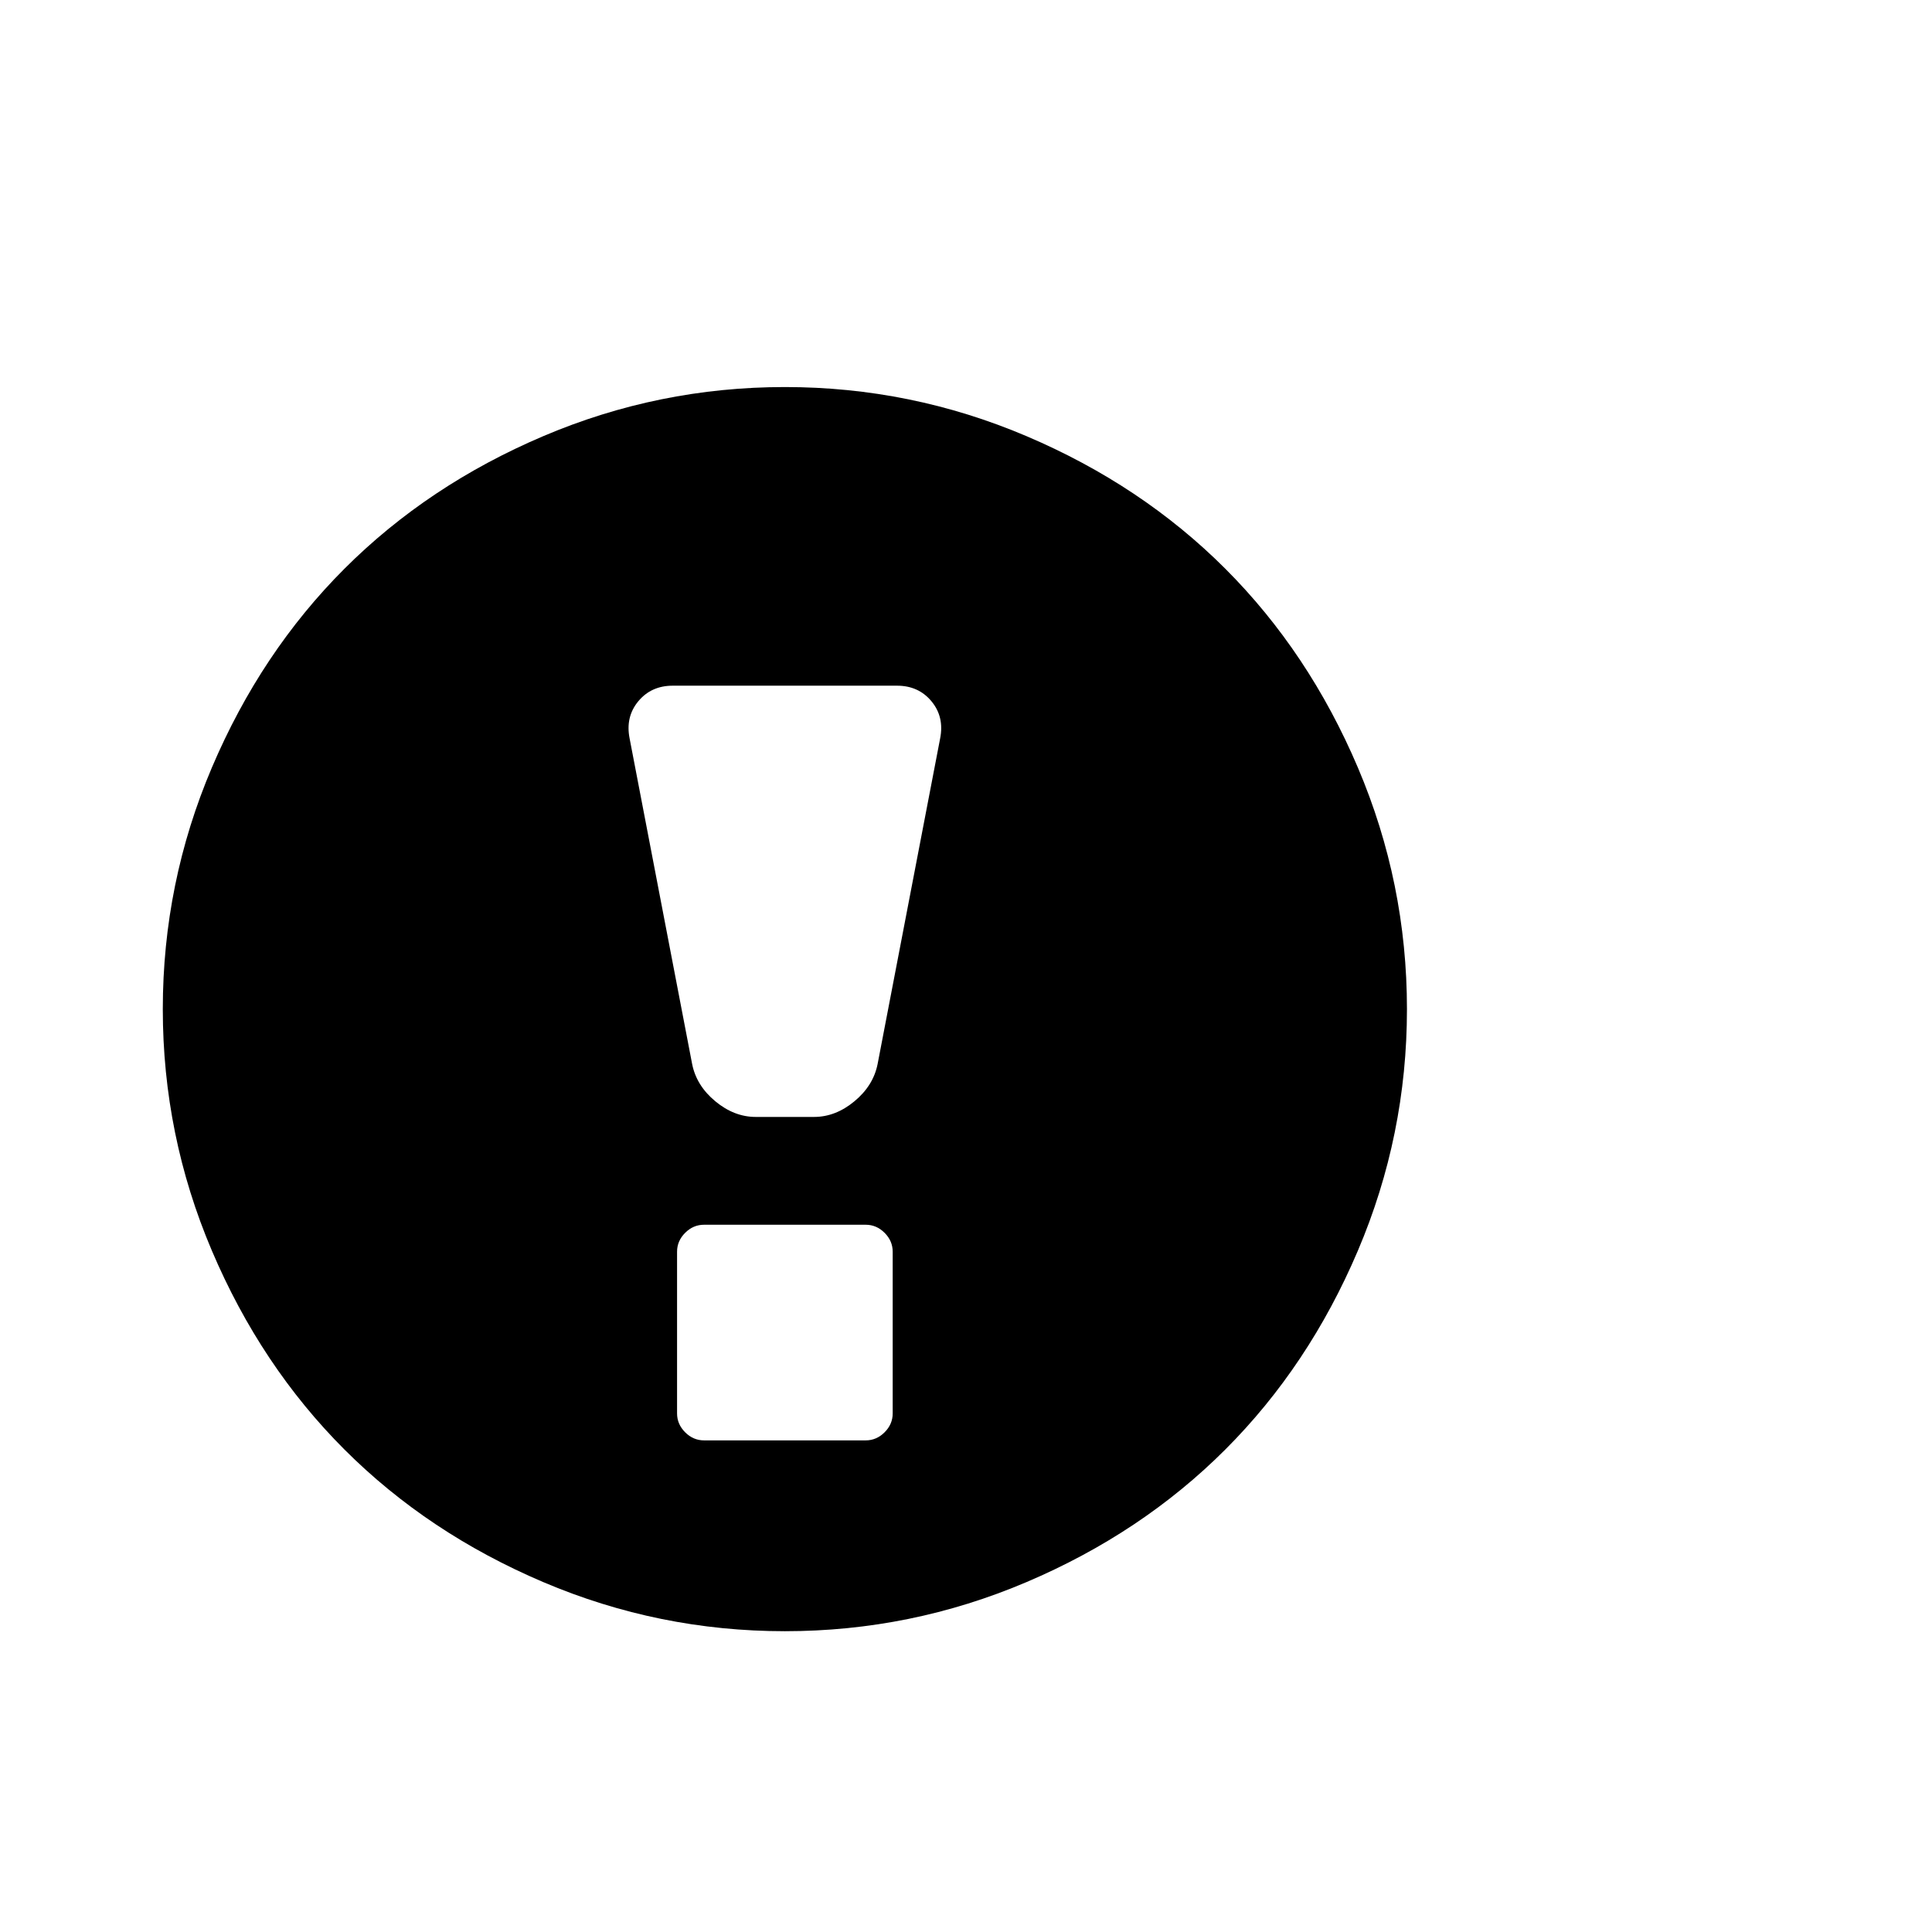 <svg viewBox="0 0 1792 1792" xmlns="http://www.w3.org/2000/svg"><path d="M728 359q117 0 224 45.5t184.5 123 123 184.5 45.5 224-45.5 224-123 184.5-184.5 123-224 45.5-224-45.5-184.5-123-123-184.5T151 936t45.5-224 123-184.5 184.5-123T728 359zm104 277H624q-20 0-32 14.5t-8 34.5l58 302q4 20 21.5 34.5T701 1036h54q20 0 37.5-14.5T814 987l58-302q4-20-8-34.5T832 636zm-29 500H653q-10 0-17.5 7.5T628 1161v150q0 10 7.5 17.5t17.5 7.5h150q10 0 17.5-7.5t7.5-17.5v-150q0-10-7.5-17.5T803 1136z"/></svg>